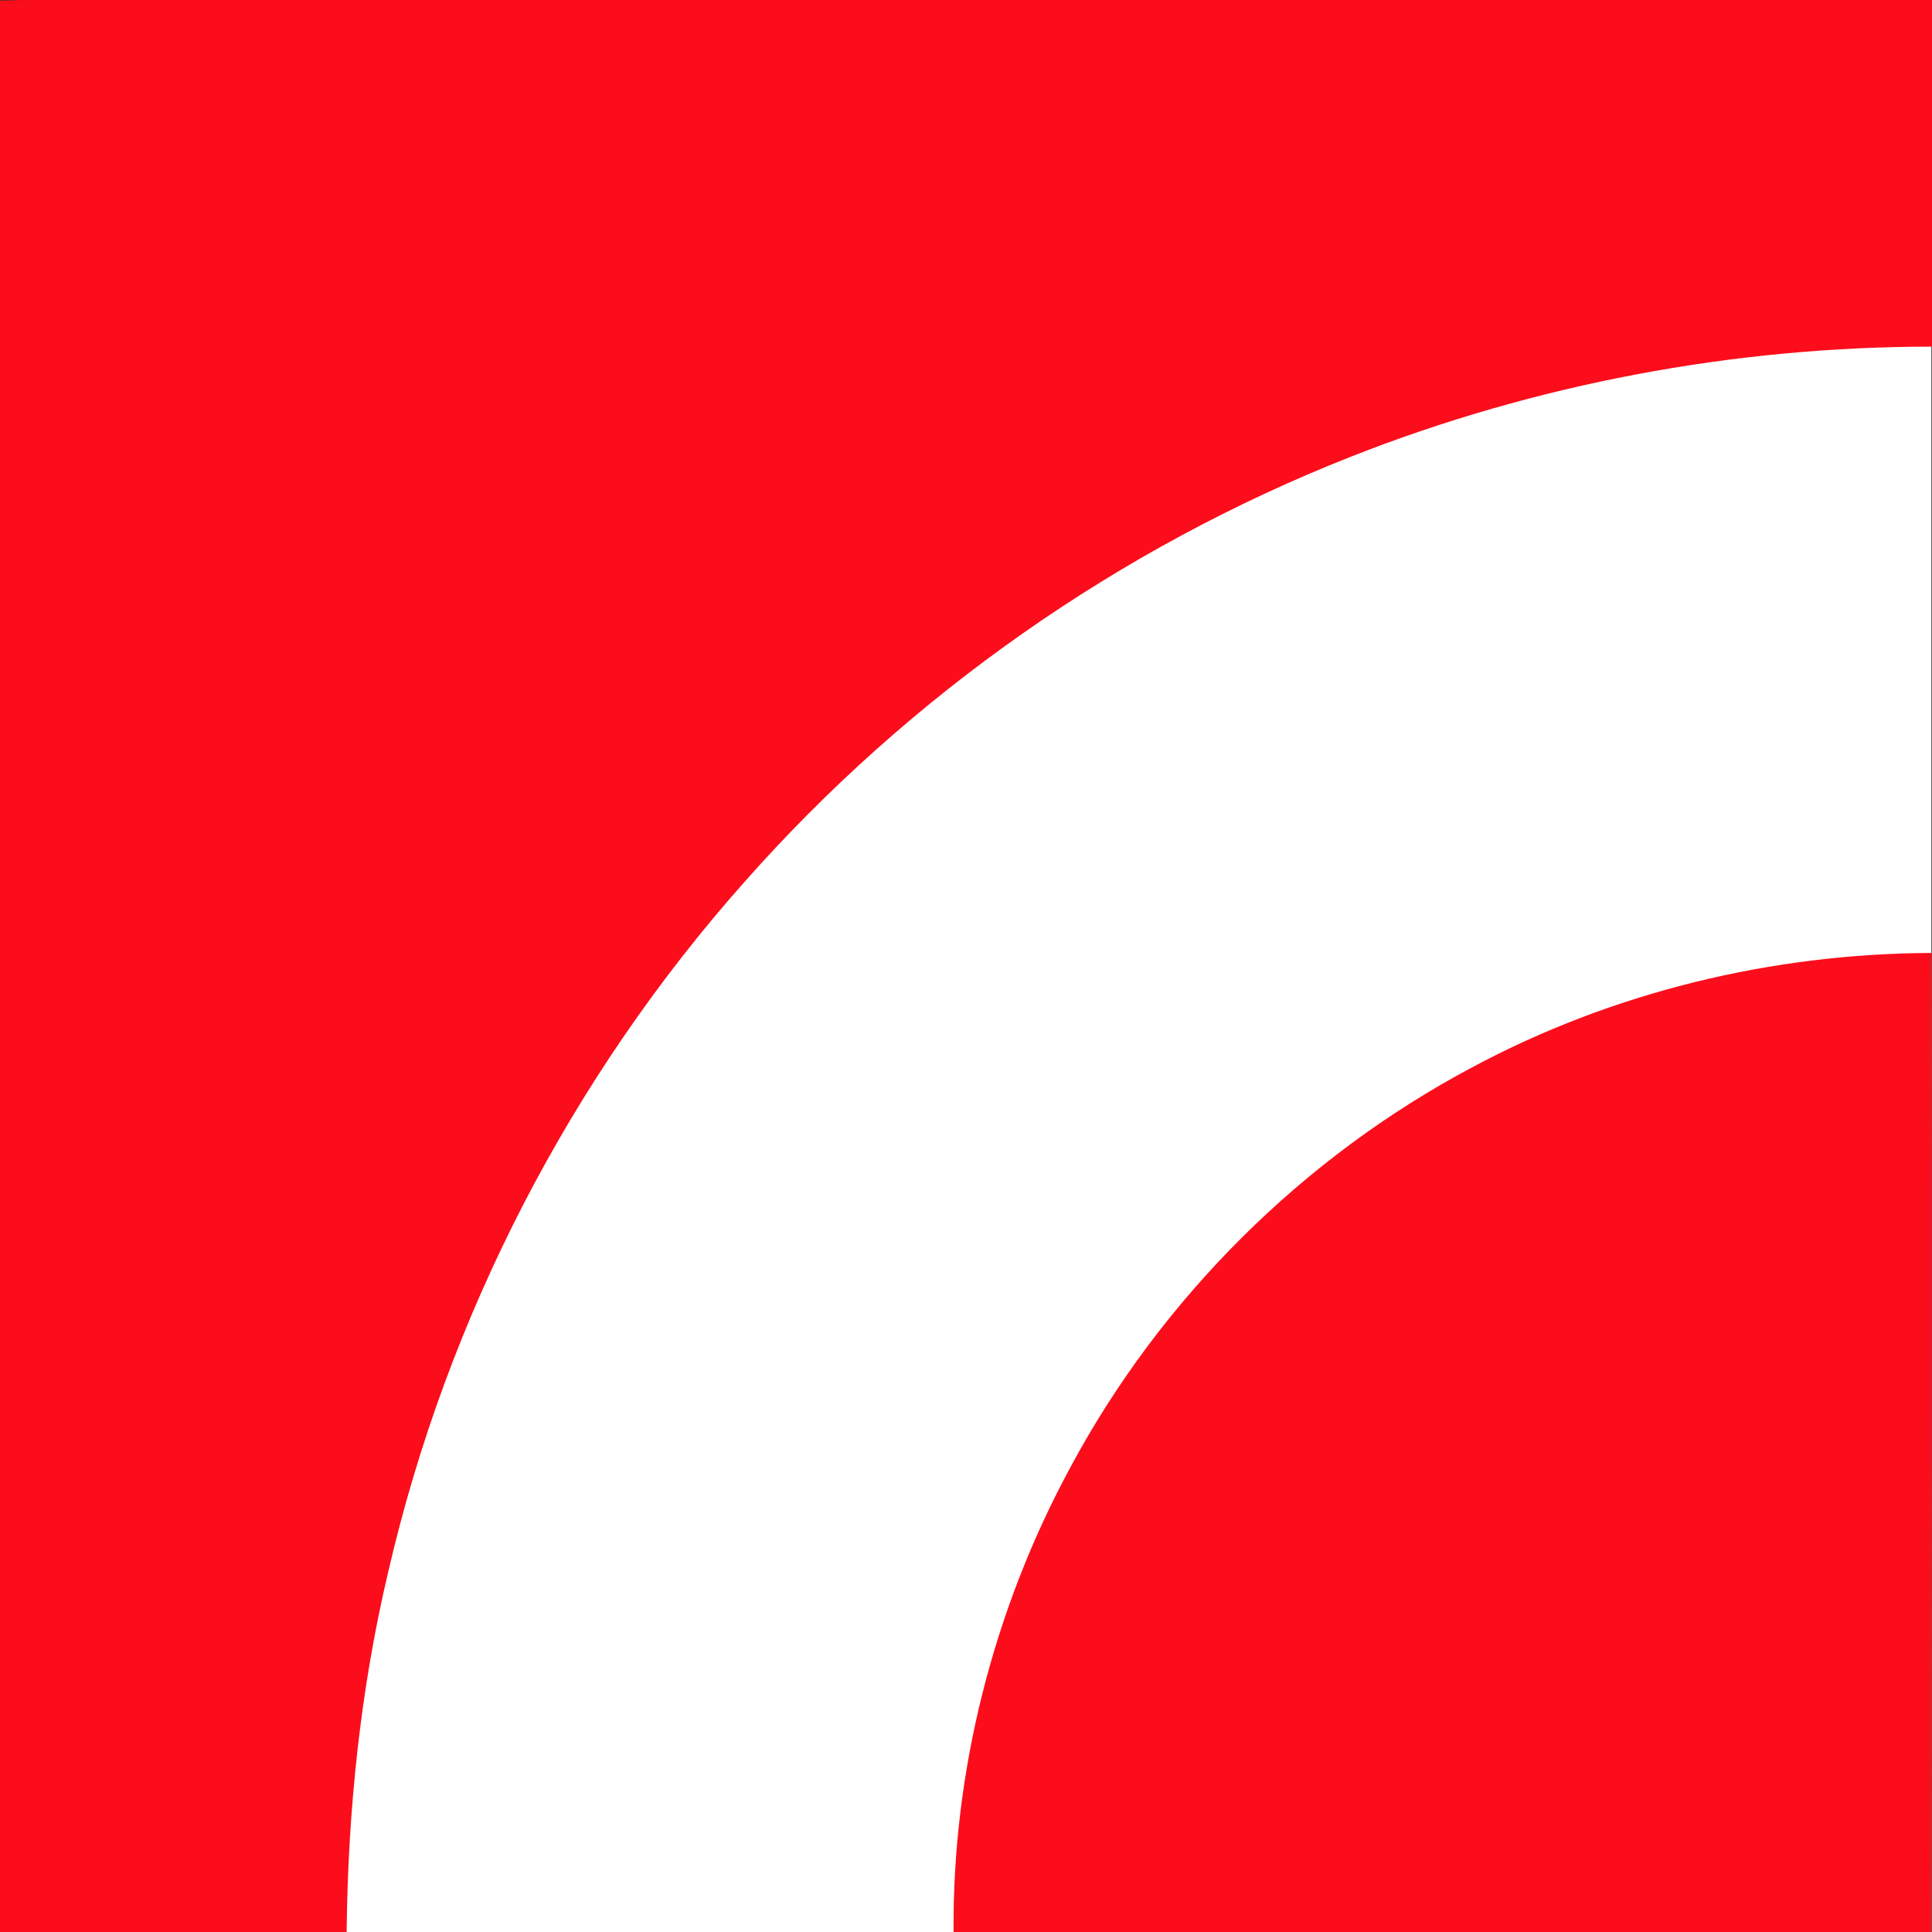<?xml version="1.0" ?>
<svg xmlns="http://www.w3.org/2000/svg" viewBox="0 0 311 311" >
	<rect x="0" y="0" width="311" height="311" fill="#333333" stroke="none"/>
	<style type="text/css">
		.st6{fill:#FFFFFF;}
		.st7{fill:#FC0D1B;}
	</style>
	<g>
		<rect name="logo_1" y="46.1" class="st6" width="310.9" height="310.9"/>
		<path name="logo_2" id="p3_1_" class="st7" d="M 0.0,0.1 C 1.3,0.1 2.7,0.0 4.0,0.0 C 106.3,0.0 208.6,0.0 311.0,0.0 C 311.0,18.6 311.0,37.2 311.0,55.8 C 279.1,55.8 247.2,61.8 217.5,73.5 C 180.2,88.2 146.5,111.8 119.9,141.9 C 91.9,173.4 72.0,211.9 62.5,253.0 C 58.0,272.0 56.0,291.5 55.8,311.0 L 0.0,311.0 L 0.0,0.1"/>
		<path name="logo_3" id="p14_1_" class="st7" d="M 310.9,153.4 C 311.0,205.9 310.9,258.5 310.9,311.0 L 153.5,311.0 C 153.3,285.1 159.9,259.1 172.3,236.2 C 186.9,209.0 209.7,186.3 237.0,171.8 C 259.6,159.7 285.2,153.5 310.9,153.4"/>
	</g>
</svg>